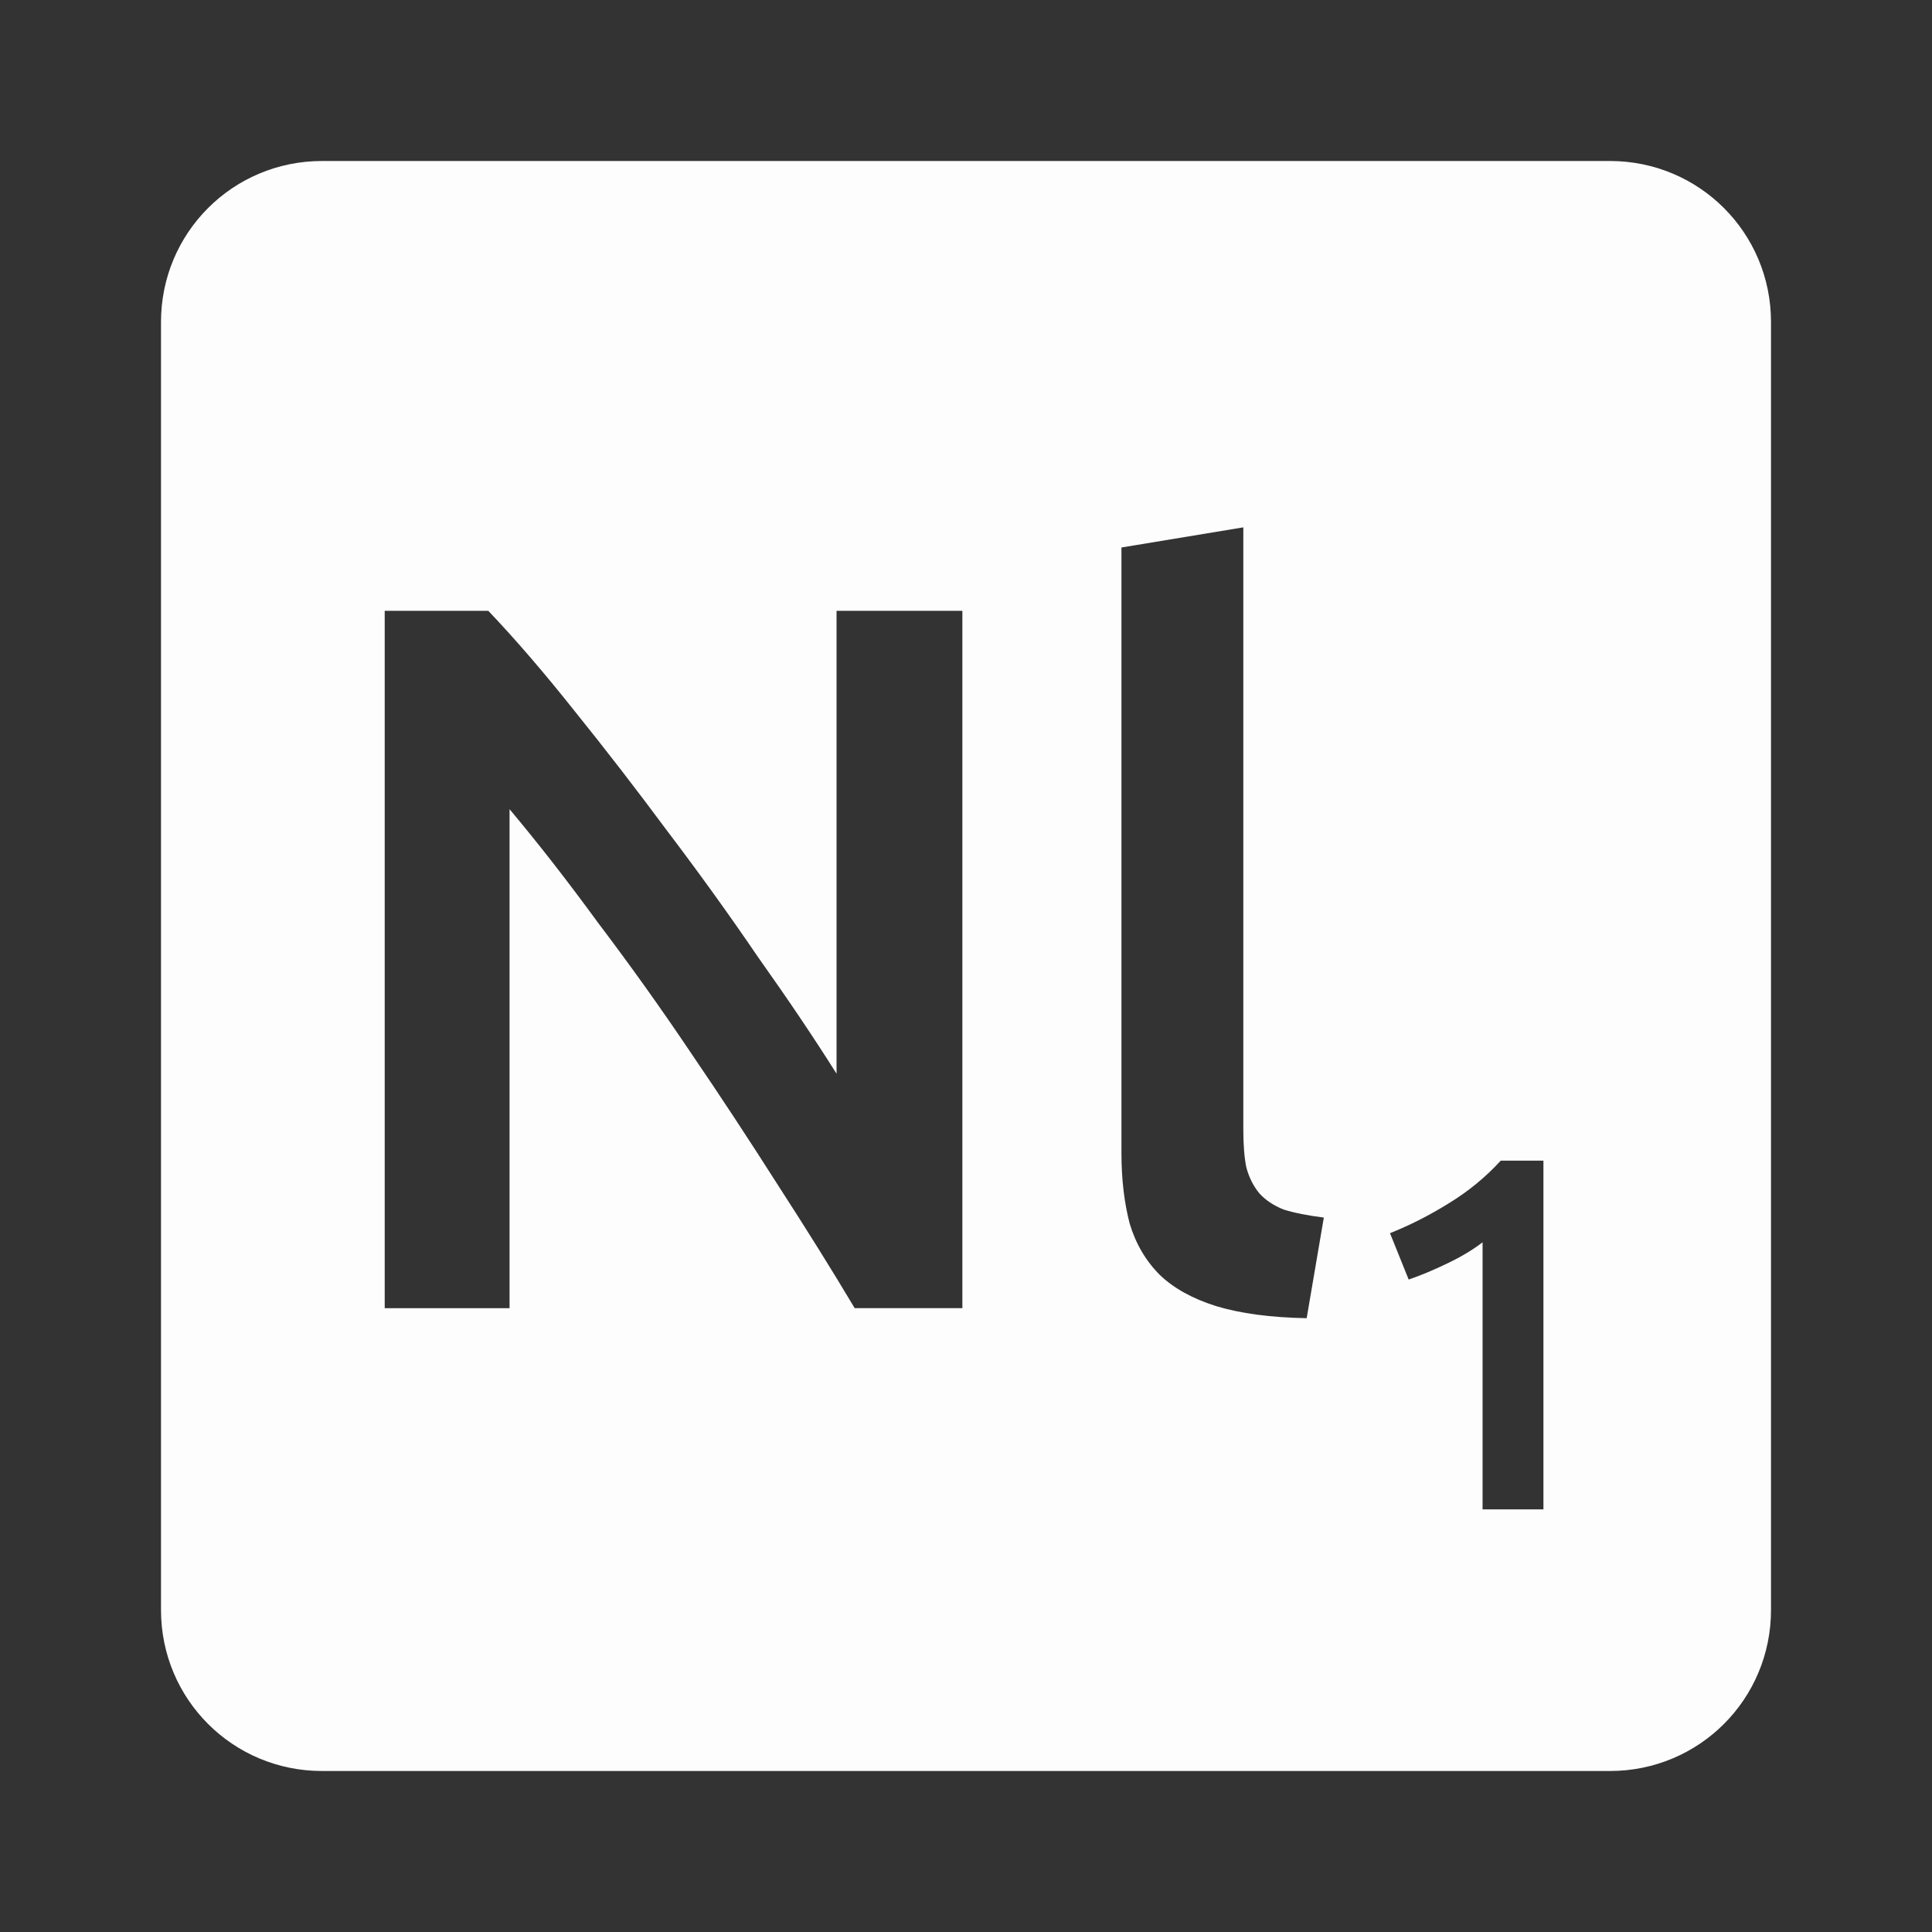 <svg viewBox="0 0 24 24" xmlns="http://www.w3.org/2000/svg">
 <rect x="0" y="0" width="24" height="24" fill="#333333" stroke="none"/>
 <path d="m4 2c-1.108 0-2 .892-2 2v16c0 1.108.892 2 2 2h16c1.108 0 2-.892 2-2v-16c0-1.108-.892-2-2-2zm11.445 4.551v7.486c0 .183.012.338.037.463.033.125.087.233.162.324.075.083.176.151.301.201.133.042.3.075.5.1l-.213 1.25c-.45-.008-.825-.059-1.125-.15-.292-.092-.524-.22-.699-.387-.175-.175-.3-.389-.375-.639-.067-.258-.102-.55-.102-.875v-7.523zm-10.666 1.037h1.287c.333.35.693.767 1.076 1.25.383.475.765.97 1.148 1.486.392.517.767 1.037 1.125 1.563.367.517.693 1 .977 1.451v-5.75h1.563v8.662h-1.338c-.283-.475-.601-.984-.951-1.525-.35-.55-.711-1.1-1.086-1.65-.375-.558-.759-1.095-1.15-1.611-.383-.525-.75-.995-1.1-1.412v6.199h-1.551v-8.662zm13.863 6.83h.531v4.332h-.756v-3.318c-.113.088-.253.173-.424.256-.171.083-.336.153-.494.207l-.232-.576c.242-.096.485-.219.727-.369.246-.15.461-.327.648-.531z" fill="#fdfdfd"/>
</svg>
